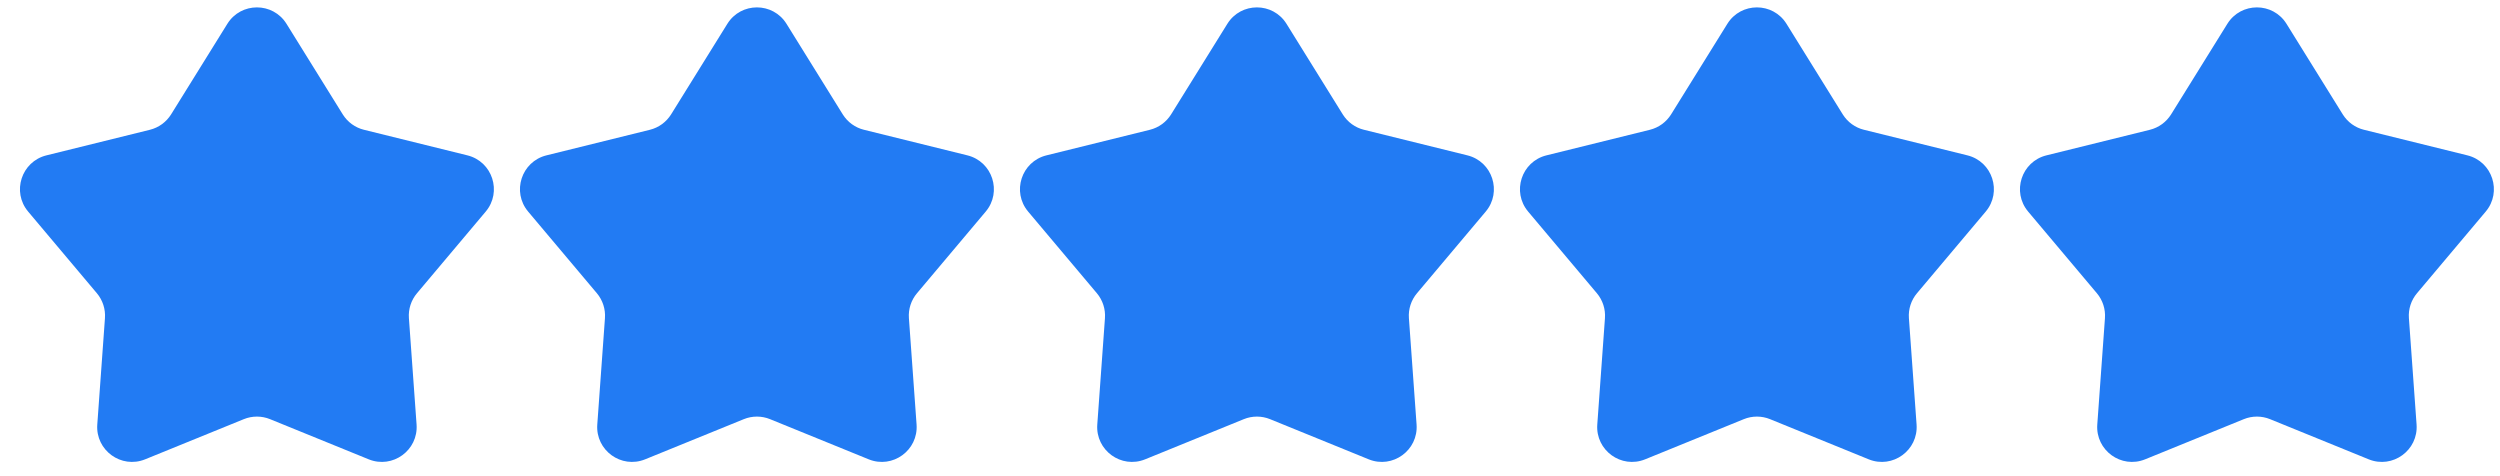 <svg viewBox="0 0 105 20" xmlns="http://www.w3.org/2000/svg">

    <defs>
        <path id="star" d="M9.548 1.002C10.12 0.08 11.461 0.08 12.034 1.002L14.395 4.803C14.596 5.127 14.916 5.36 15.287 5.451L19.631 6.525C20.683 6.785 21.097 8.059 20.399 8.888L17.514 12.315C17.268 12.606 17.146 12.982 17.174 13.363L17.496 17.83C17.574 18.912 16.489 19.7 15.484 19.291L11.343 17.605C10.989 17.461 10.593 17.461 10.239 17.605L6.097 19.291C5.093 19.7 4.008 18.912 4.086 17.83L4.408 13.363C4.436 12.982 4.313 12.606 4.068 12.315L1.183 8.888C0.485 8.059 0.899 6.785 1.951 6.525L6.295 5.451C6.665 5.36 6.985 5.127 7.187 4.803L9.548 1.002Z" />
    </defs>
    <use href="#star" x="0" fill="#227bf3" />
    <use href="#star" x="21" fill="#227bf3" />
    <use href="#star" x="42" fill="#227bf3" />
    <use href="#star" x="63" fill="#227bf3" />
    <use href="#star" x="84" fill="#227bf3" />

</svg>

